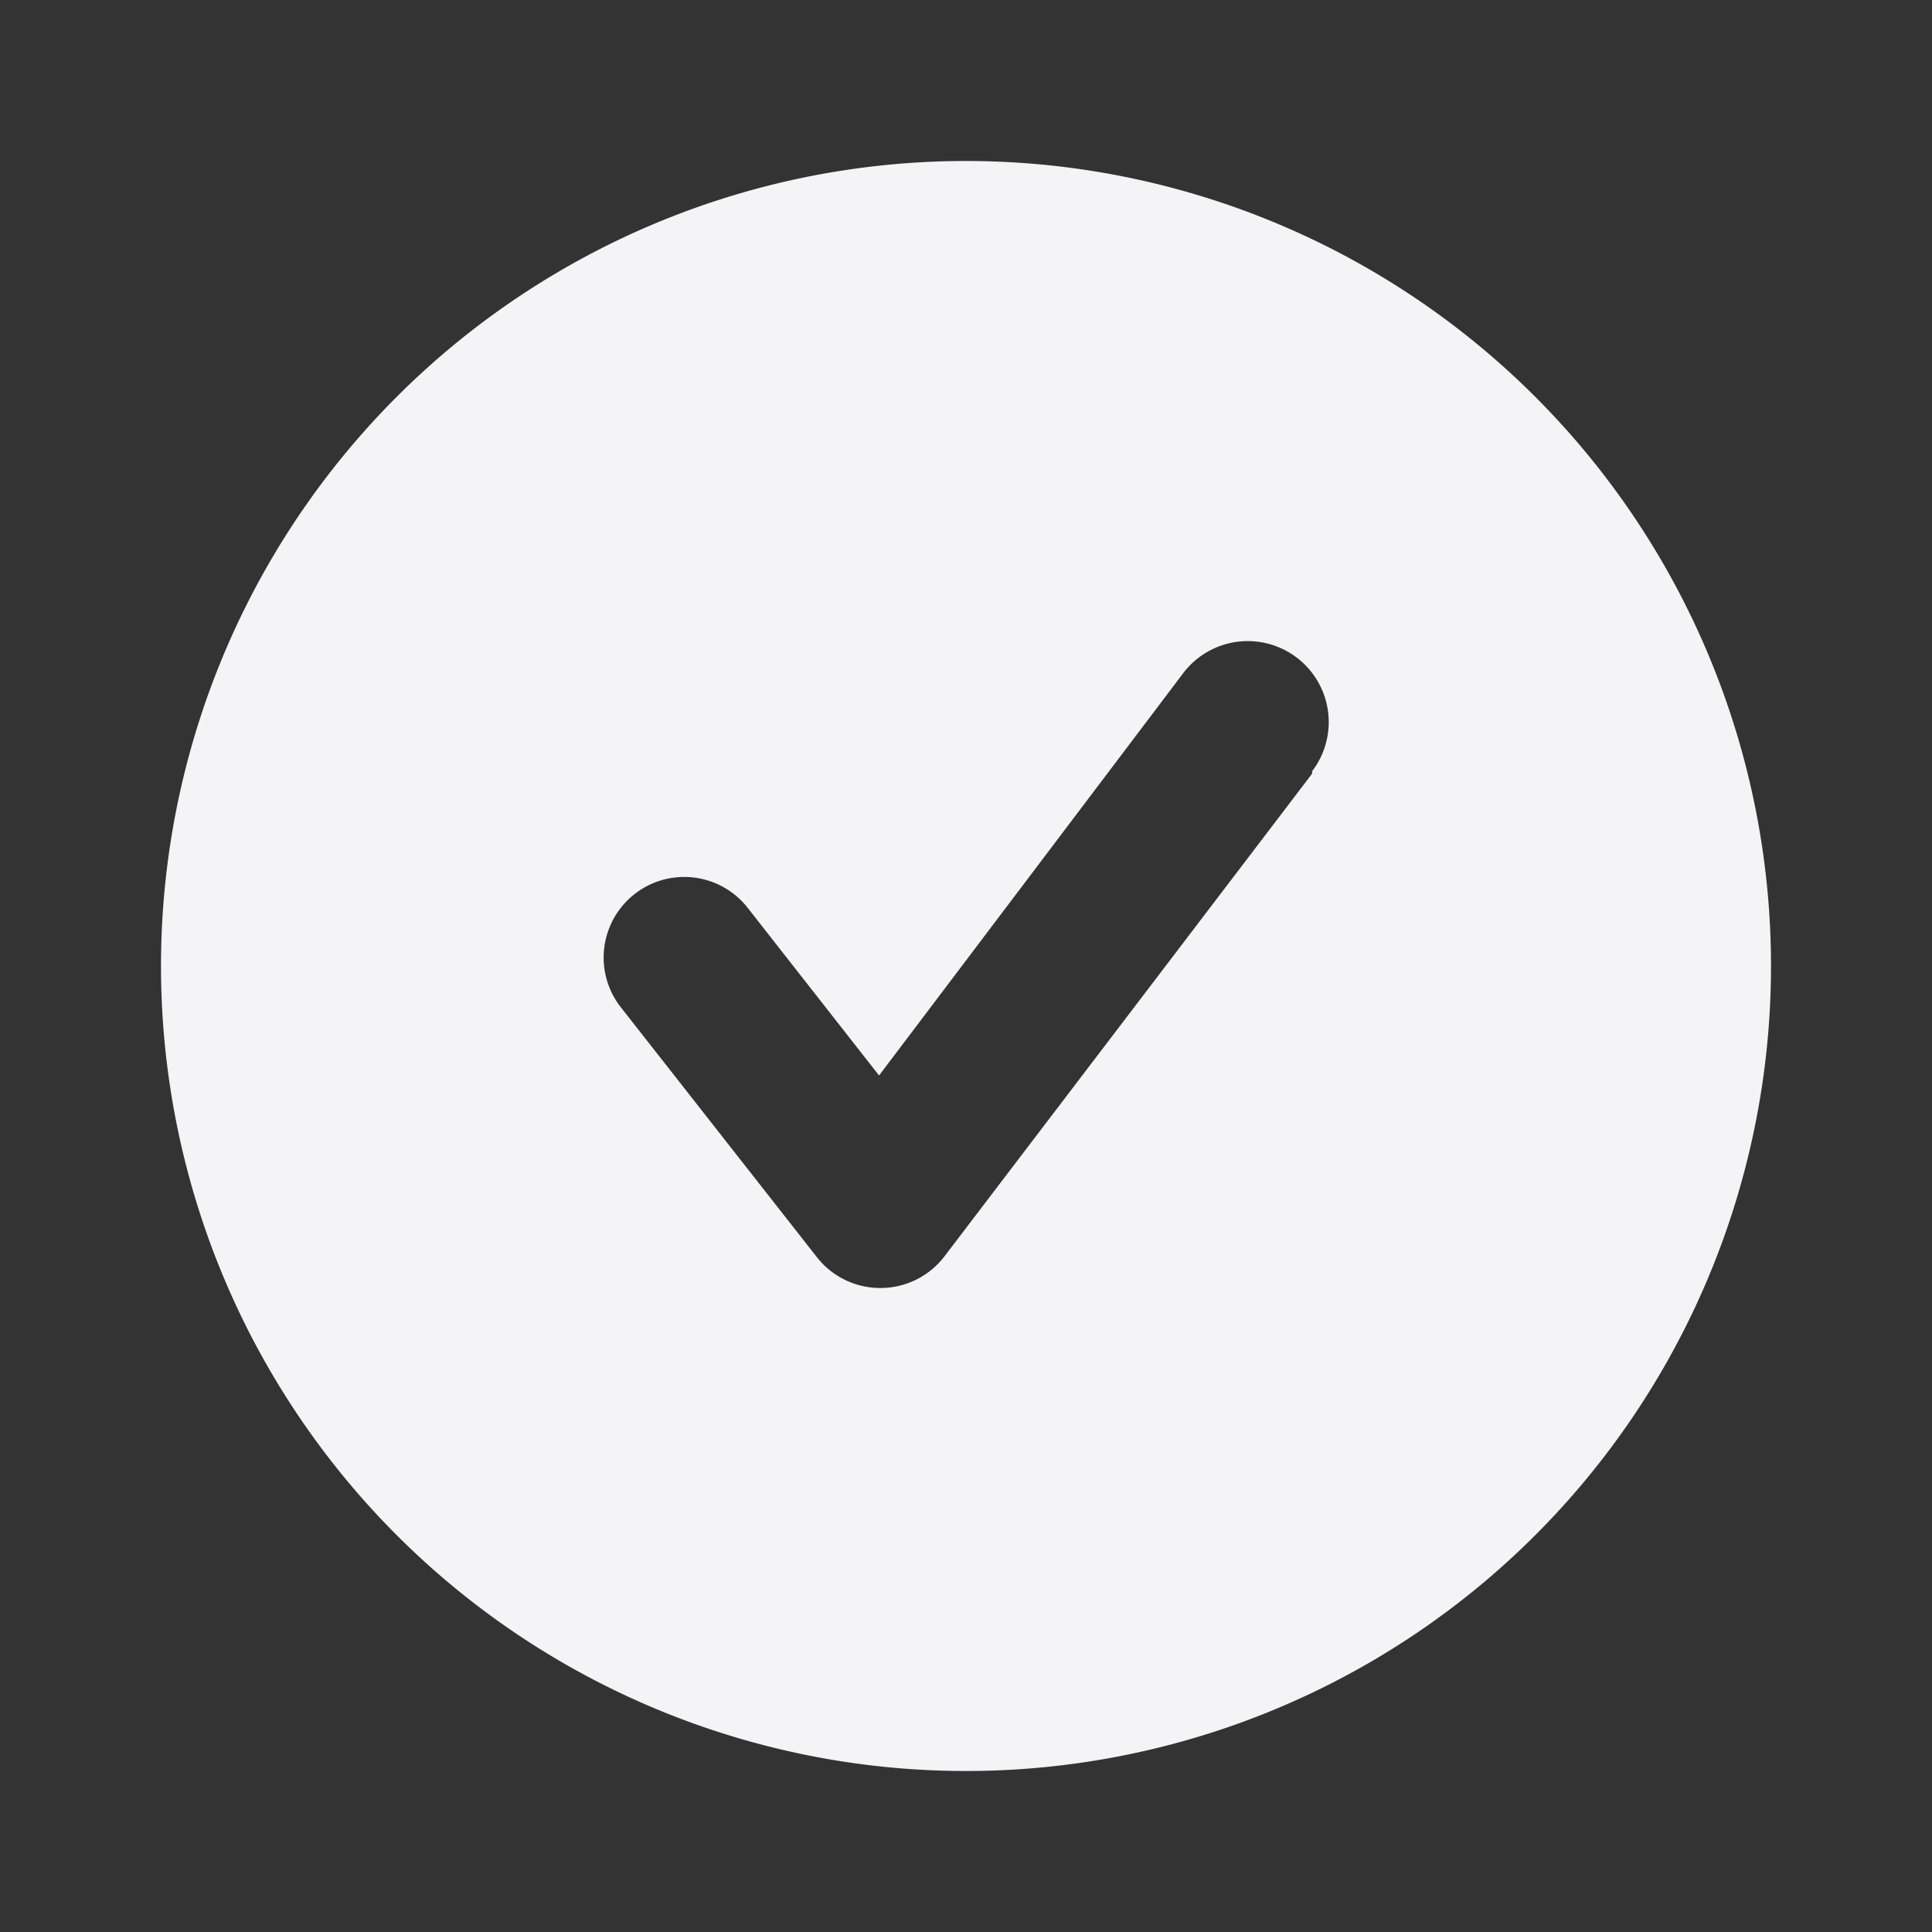 <svg xmlns="http://www.w3.org/2000/svg" viewBox="0 0 24 24"><rect x="0" y="0" width="24" height="24" fill="#333333" stroke="none"/><defs><style>.cls-1{fill:#17191e;opacity:0;}.cls-2{fill:#f4f4f7;}</style></defs><title>checkmark-circle-2</title><g id="Layer_2" data-name="Layer 2"><g id="checkmark-circle-2"><g id="checkmark-circle-2-2" data-name="checkmark-circle-2"><rect class="cls-1" width="24" height="24"/><path class="cls-2" d="M12,2A10,10,0,1,0,22,12,10,10,0,0,0,12,2Zm4.3,7.61-4.57,6a1,1,0,0,1-.79.39h0a1,1,0,0,1-.79-.38L7.71,12.51a1,1,0,0,1,1.58-1.23l1.63,2.08,3.78-5a1,1,0,1,1,1.6,1.22Z"/></g></g></g></svg>
